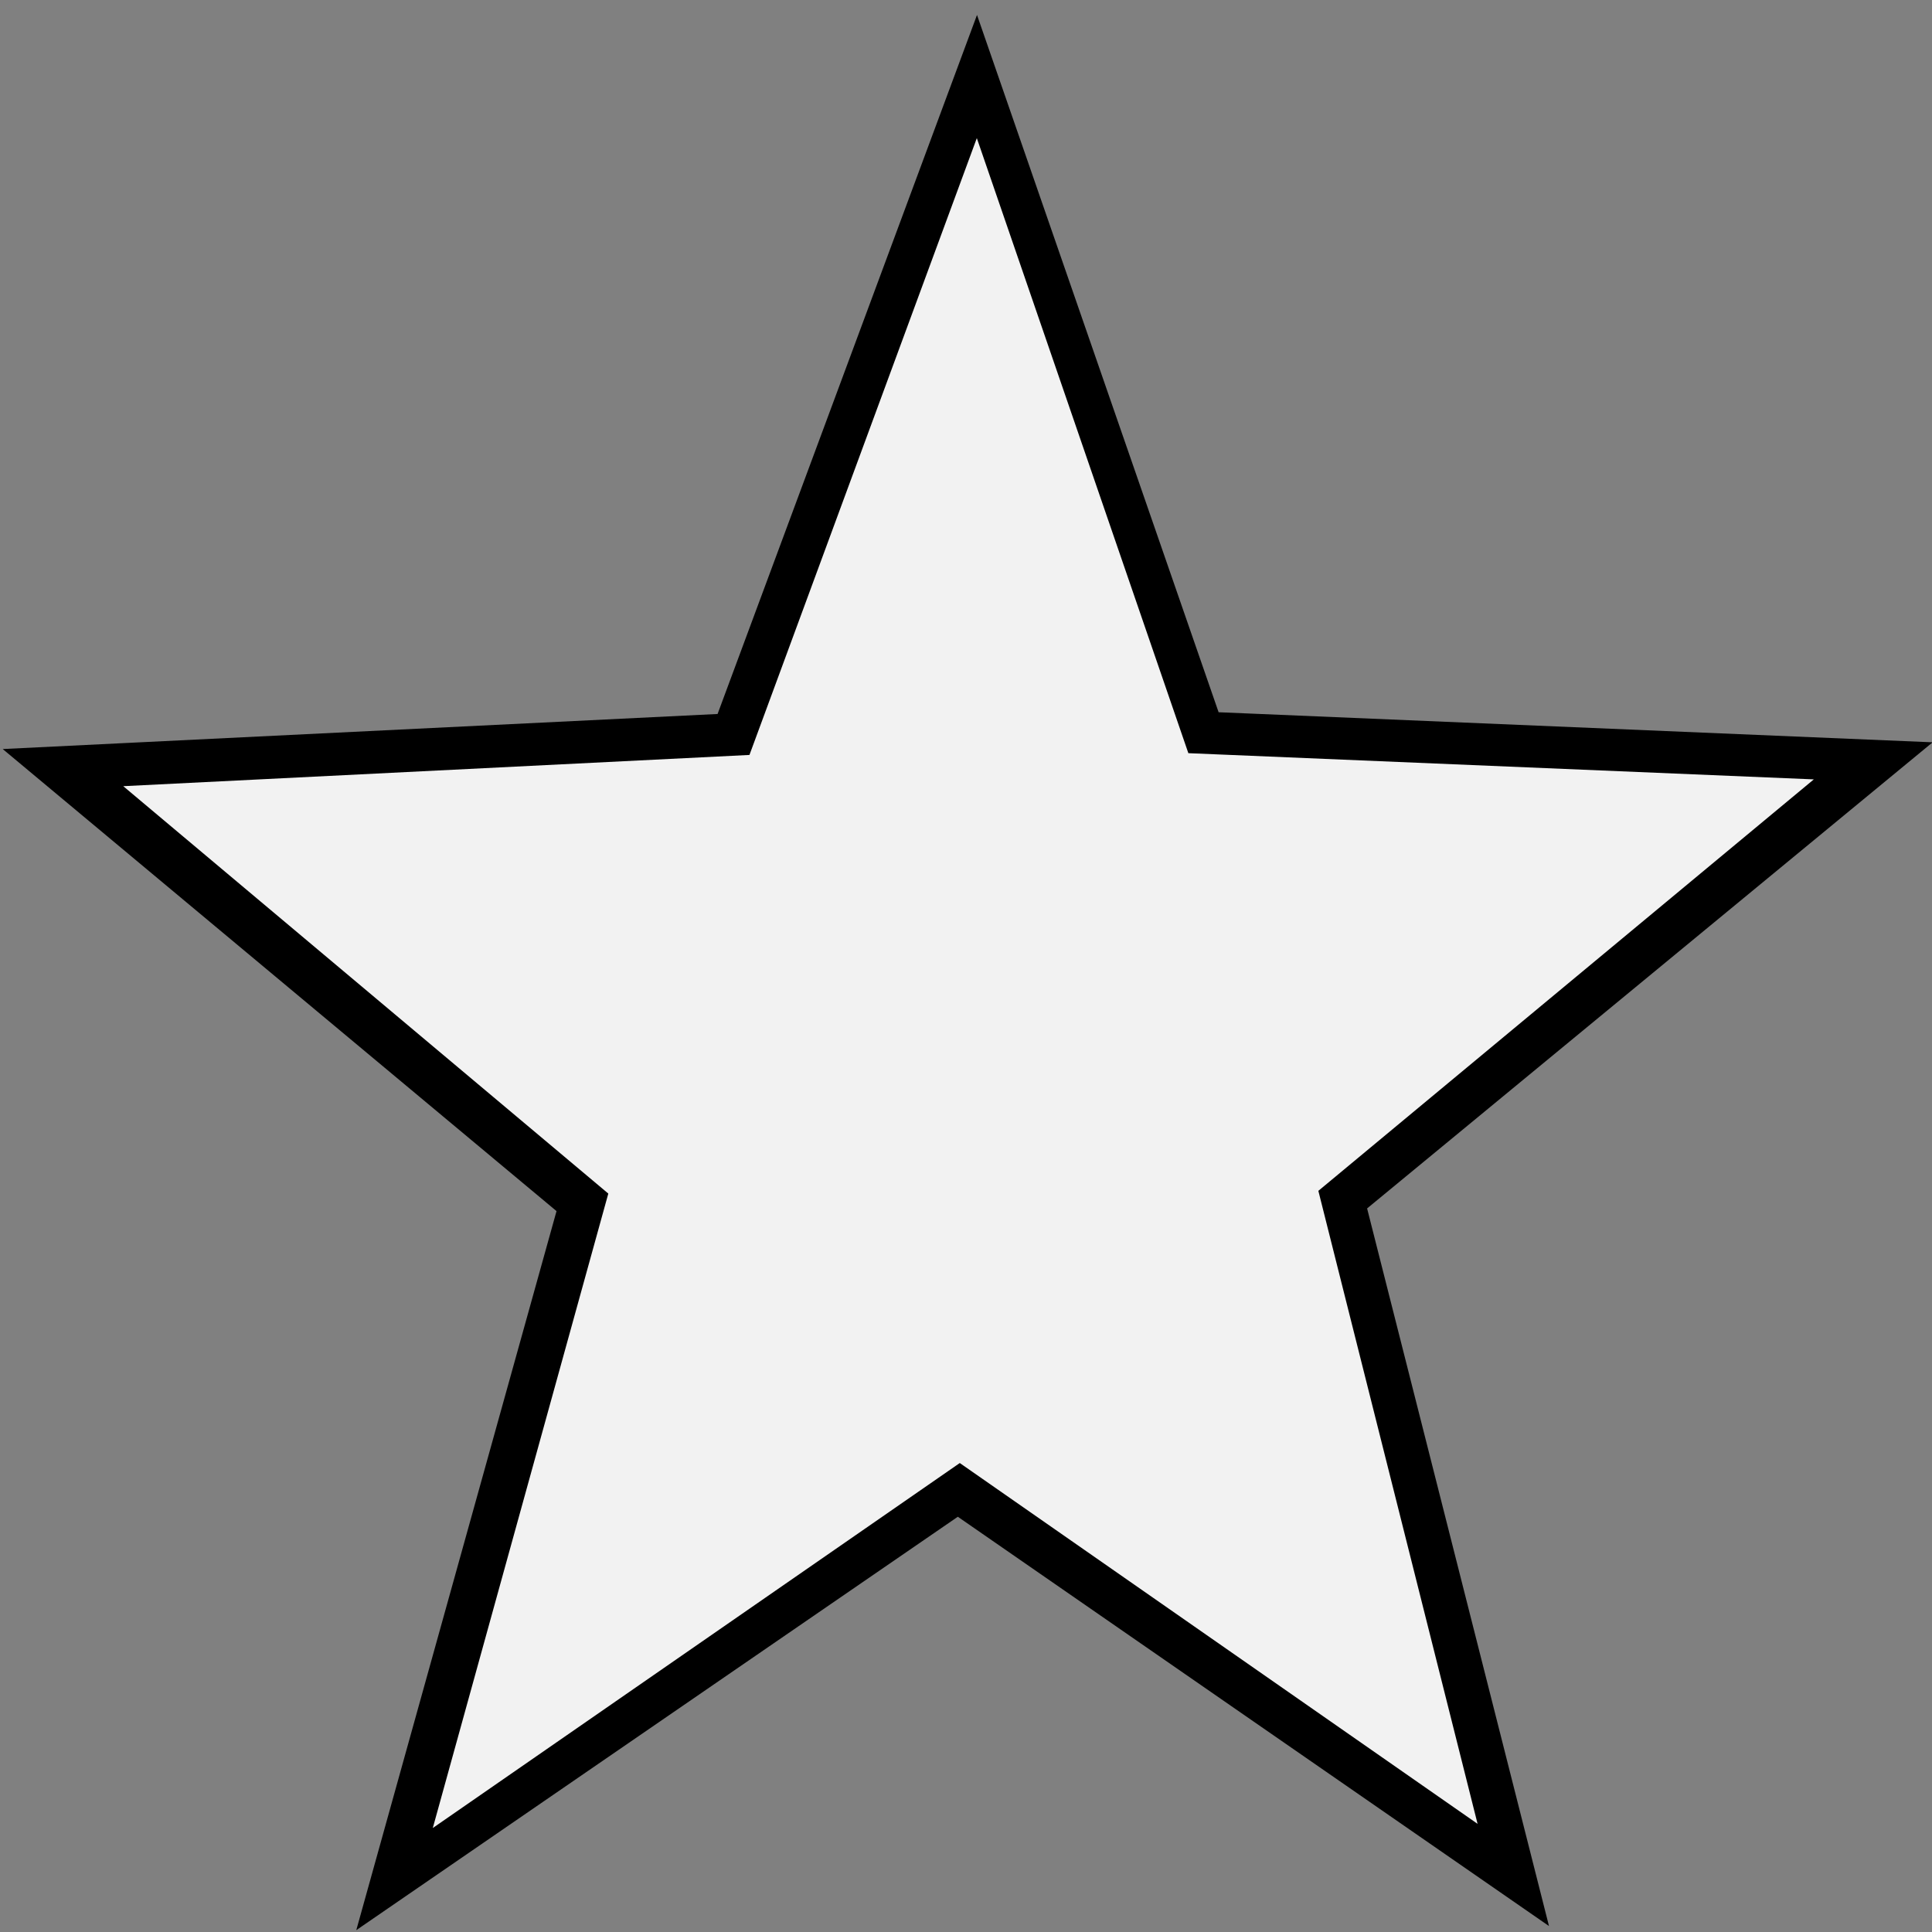 <?xml version="1.0" encoding="UTF-8" standalone="no"?>
<!-- Created with Inkscape (http://www.inkscape.org/) -->

<svg
   xmlns:dc="http://purl.org/dc/elements/1.1/"
   xmlns:cc="http://creativecommons.org/ns#"
   xmlns:rdf="http://www.w3.org/1999/02/22-rdf-syntax-ns#"
   xmlns:svg="http://www.w3.org/2000/svg"
   xmlns="http://www.w3.org/2000/svg"
   xmlns:sodipodi="http://sodipodi.sourceforge.net/DTD/sodipodi-0.dtd"
   xmlns:inkscape="http://www.inkscape.org/namespaces/inkscape"
   width="16"
   height="16"
   id="svg2"
   version="1.1"
   inkscape:version="0.48.3.1 r9886"
   sodipodi:docname="star.png">
  <rect width="100%" height="100%" fill="#808080" stroke="none"/>
  <defs
     id="defs4" />
  <sodipodi:namedview
     id="base"
     pagecolor="#ffffff"
     bordercolor="#666666"
     borderopacity="1.0"
     inkscape:pageopacity="0.0"
     inkscape:pageshadow="2"
     inkscape:zoom="24.476872"
     inkscape:cx="7.7875082"
     inkscape:cy="7.9833916"
     inkscape:document-units="px"
     inkscape:current-layer="layer1"
     showgrid="false"
     inkscape:window-width="1366"
     inkscape:window-height="692"
     inkscape:window-x="0"
     inkscape:window-y="24"
     inkscape:window-maximized="1" />
  <g
     inkscape:label="Layer 1"
     inkscape:groupmode="layer"
     id="layer1"
     transform="translate(0,-1036.362)">
    <path
       sodipodi:type="star"
       style="fill:#000000"
       id="path2989"
       sodipodi:sides="5"
       sodipodi:cx="1.2256469"
       sodipodi:cy="2.6813047"
       sodipodi:r1="3.0299704"
       sodipodi:r2="7.2142153"
       sodipodi:arg1="0.70924052"
       sodipodi:arg2="1.3375591"
       inkscape:flatsided="false"
       inkscape:rounded="0"
       inkscape:randomized="0"
       d="M 3.525,4.655 2.893,9.7 0.059,5.478 -4.934,6.436 -1.794,2.436 -4.249,-2.017 0.525,-0.267 4.002,-3.977 3.813,1.104 8.416,3.264 z"
       transform="matrix(1.081,-0.471,0.434,1.119,5.491,1042.821)"
       inkscape:transform-center-x="1.2351595"
       inkscape:transform-center-y="-0.74520215" />
    <path
       sodipodi:type="star"
       style="fill:#f2f2f2"
       id="path2989-6"
       sodipodi:sides="5"
       sodipodi:cx="1.2256469"
       sodipodi:cy="2.6813047"
       sodipodi:r1="3.0299704"
       sodipodi:r2="7.2142153"
       sodipodi:arg1="0.70924052"
       sodipodi:arg2="1.3375591"
       inkscape:flatsided="false"
       inkscape:rounded="0"
       inkscape:randomized="0"
       d="M 3.525,4.655 2.893,9.7 0.059,5.478 -4.934,6.436 -1.794,2.436 -4.249,-2.017 0.525,-0.267 4.002,-3.977 3.813,1.104 8.416,3.264 z"
       transform="matrix(0.947,-0.416,0.38,0.987,5.811,1043.096)"
       inkscape:transform-center-x="1.0821816"
       inkscape:transform-center-y="-0.65743256" />
  </g>
</svg>
